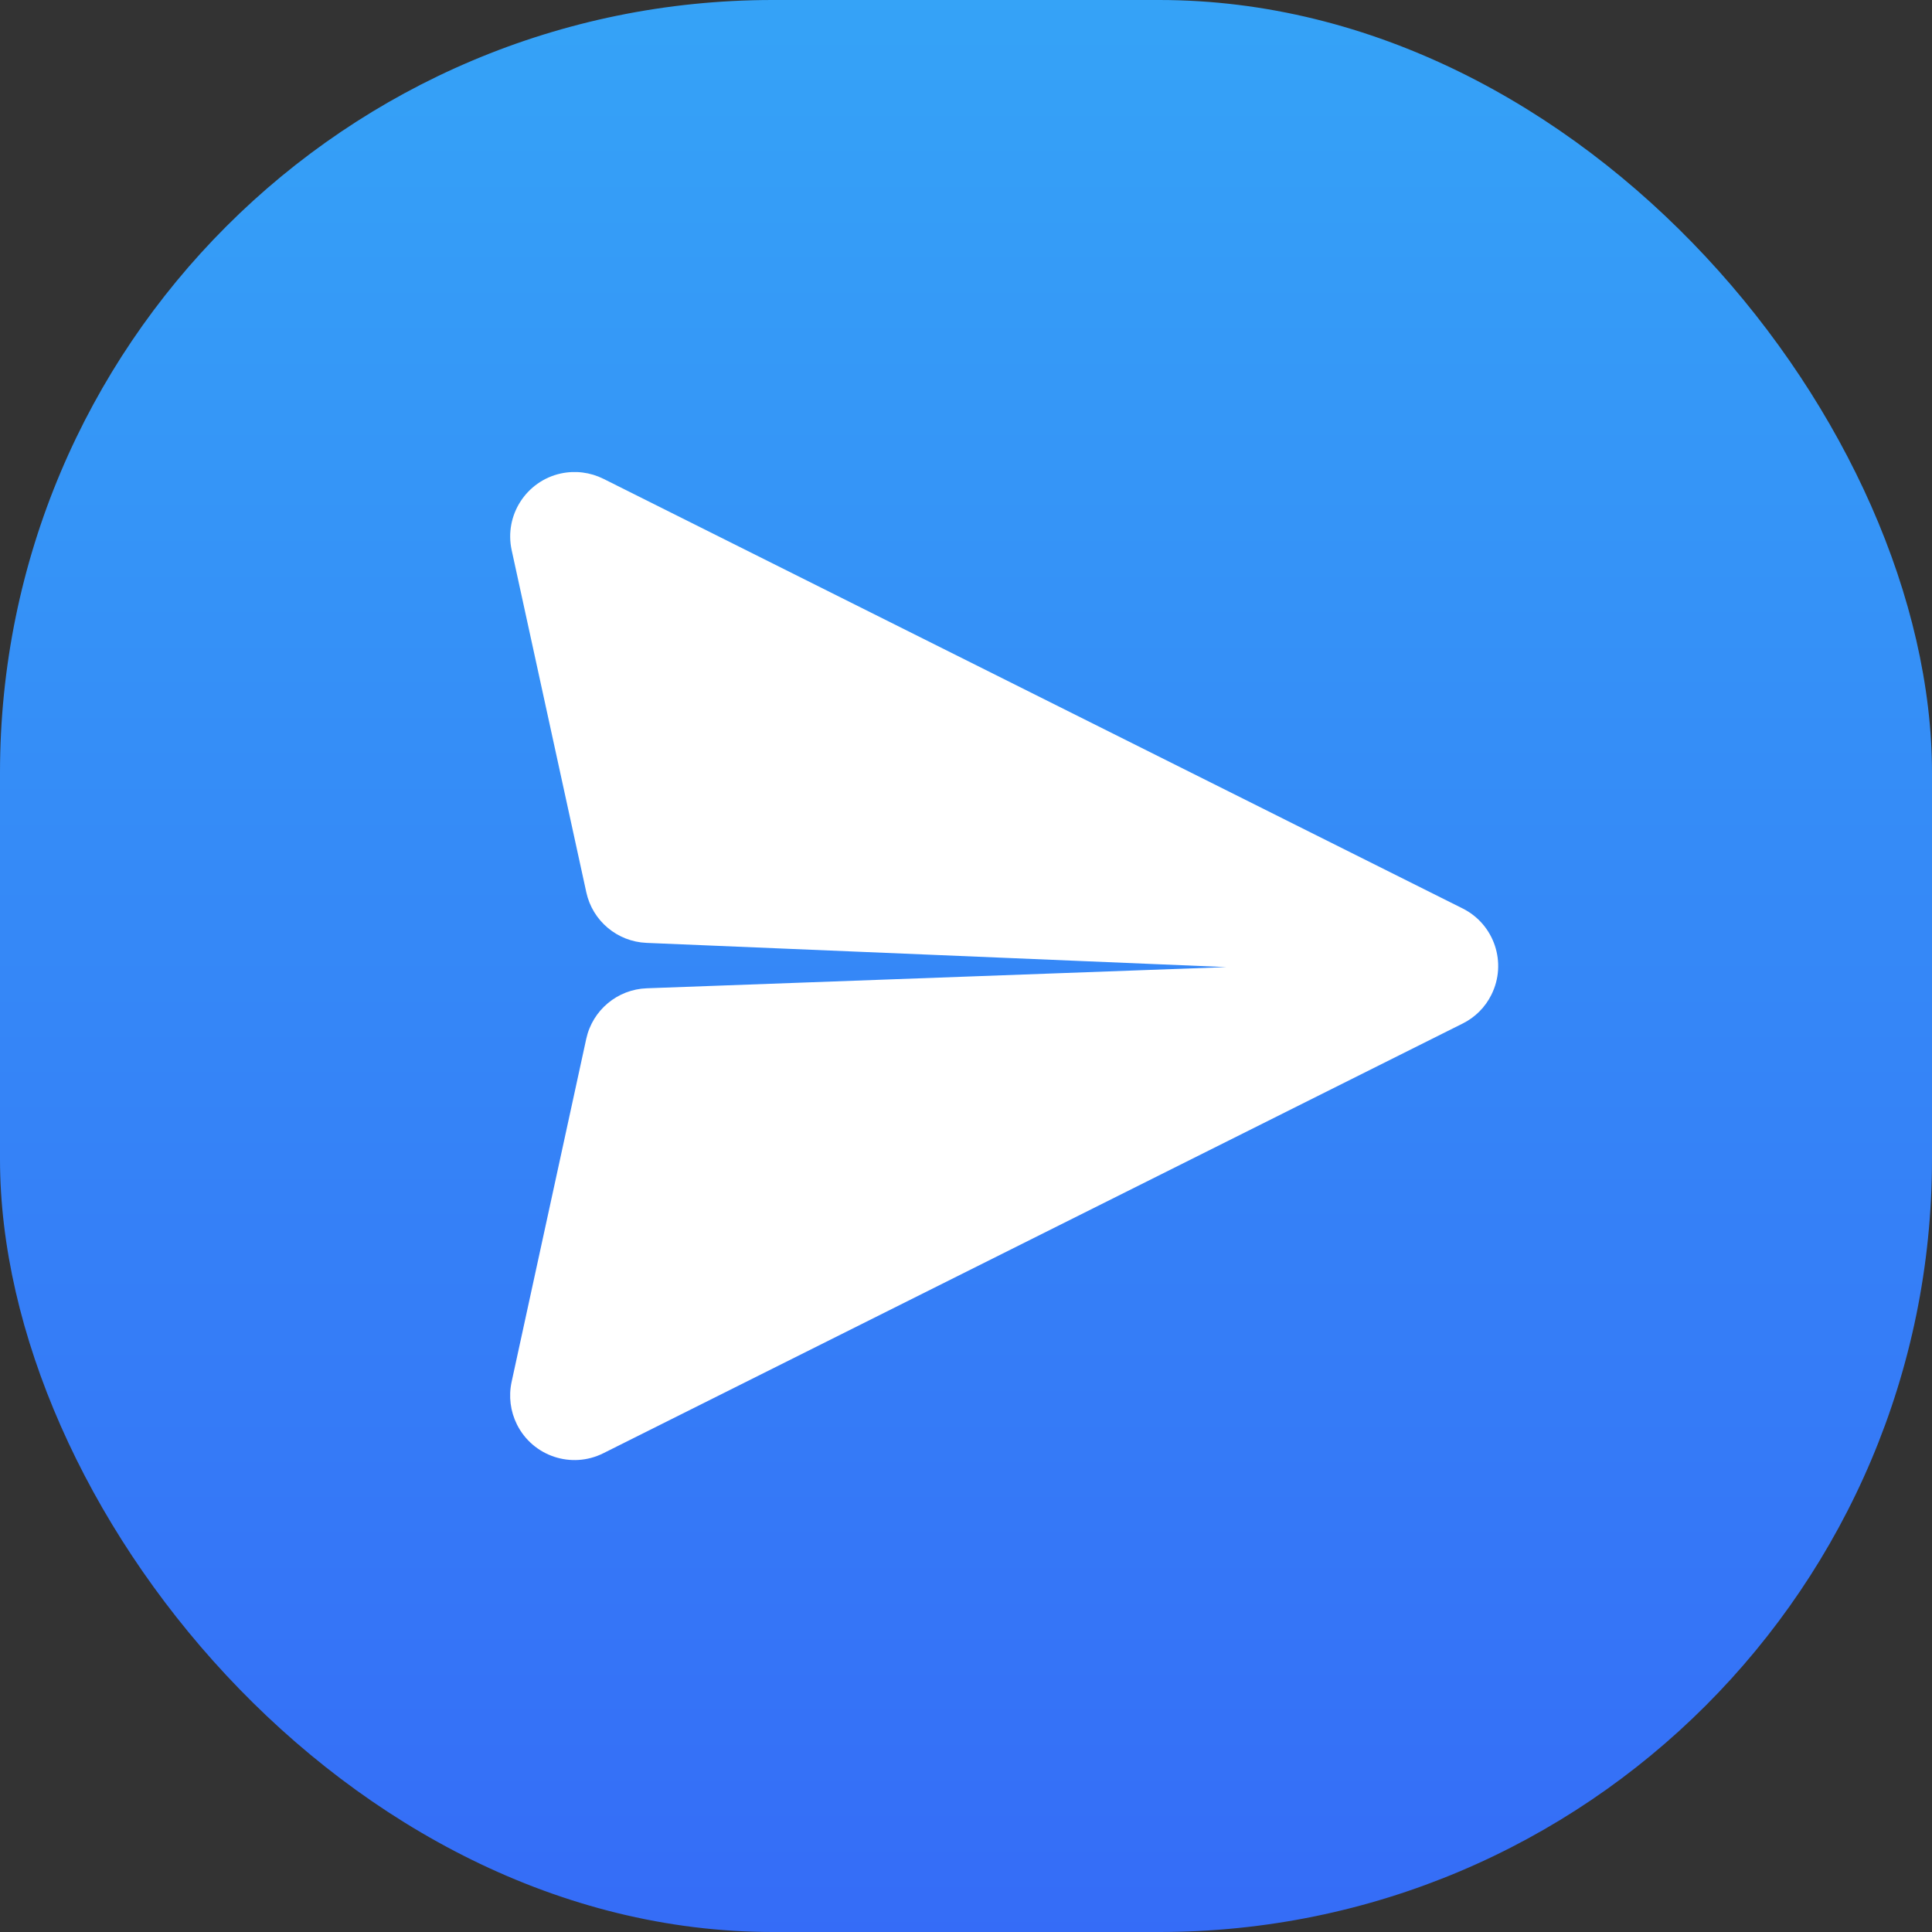 <?xml version="1.0" encoding="UTF-8"?>
<svg width="30px" height="30px" viewBox="0 0 30 30" version="1.1" xmlns="http://www.w3.org/2000/svg" xmlns:xlink="http://www.w3.org/1999/xlink">
    <rect x="0" y="0" width="30" height="30" fill="#333333" stroke="none"/>
    <!-- Generator: Sketch 57.1 (83088) - https://sketch.com -->
    <title>fasong</title>
    <desc>Created with Sketch.</desc>
    <defs>
        <linearGradient x1="50%" y1="0%" x2="50%" y2="100%" id="linearGradient-1">
            <stop stop-color="#35A3F7" offset="0%"></stop>
            <stop stop-color="#356CF7" offset="100%"></stop>
        </linearGradient>
    </defs>
    <g id="页面-1" stroke="none" stroke-width="1" fill="none" fill-rule="evenodd">
        <g id="fasong">
            <rect id="矩形" fill="url(#linearGradient-1)" x="0" y="0" width="30" height="30" rx="12"></rect>
            <g transform="translate(7.5, 6.5)" fill="#FFFFFF" fill-rule="nonzero" id="路径">
                <path d="M0.444,14.959 L1.603,9.632 C1.7,9.186 2.087,8.862 2.544,8.846 L11.543,8.517 L11.543,8.517 L2.539,8.141 C2.085,8.122 1.7,7.799 1.604,7.355 L0.445,2.042 C0.328,1.503 0.67,0.97 1.209,0.852 C1.432,0.804 1.665,0.833 1.87,0.935 L15.211,7.606 C15.705,7.853 15.905,8.453 15.658,8.947 C15.562,9.141 15.405,9.298 15.211,9.394 L1.868,16.066 C1.374,16.313 0.774,16.113 0.527,15.619 C0.425,15.414 0.396,15.182 0.444,14.959 Z"></path>
            </g>
        </g>
    </g>
</svg>